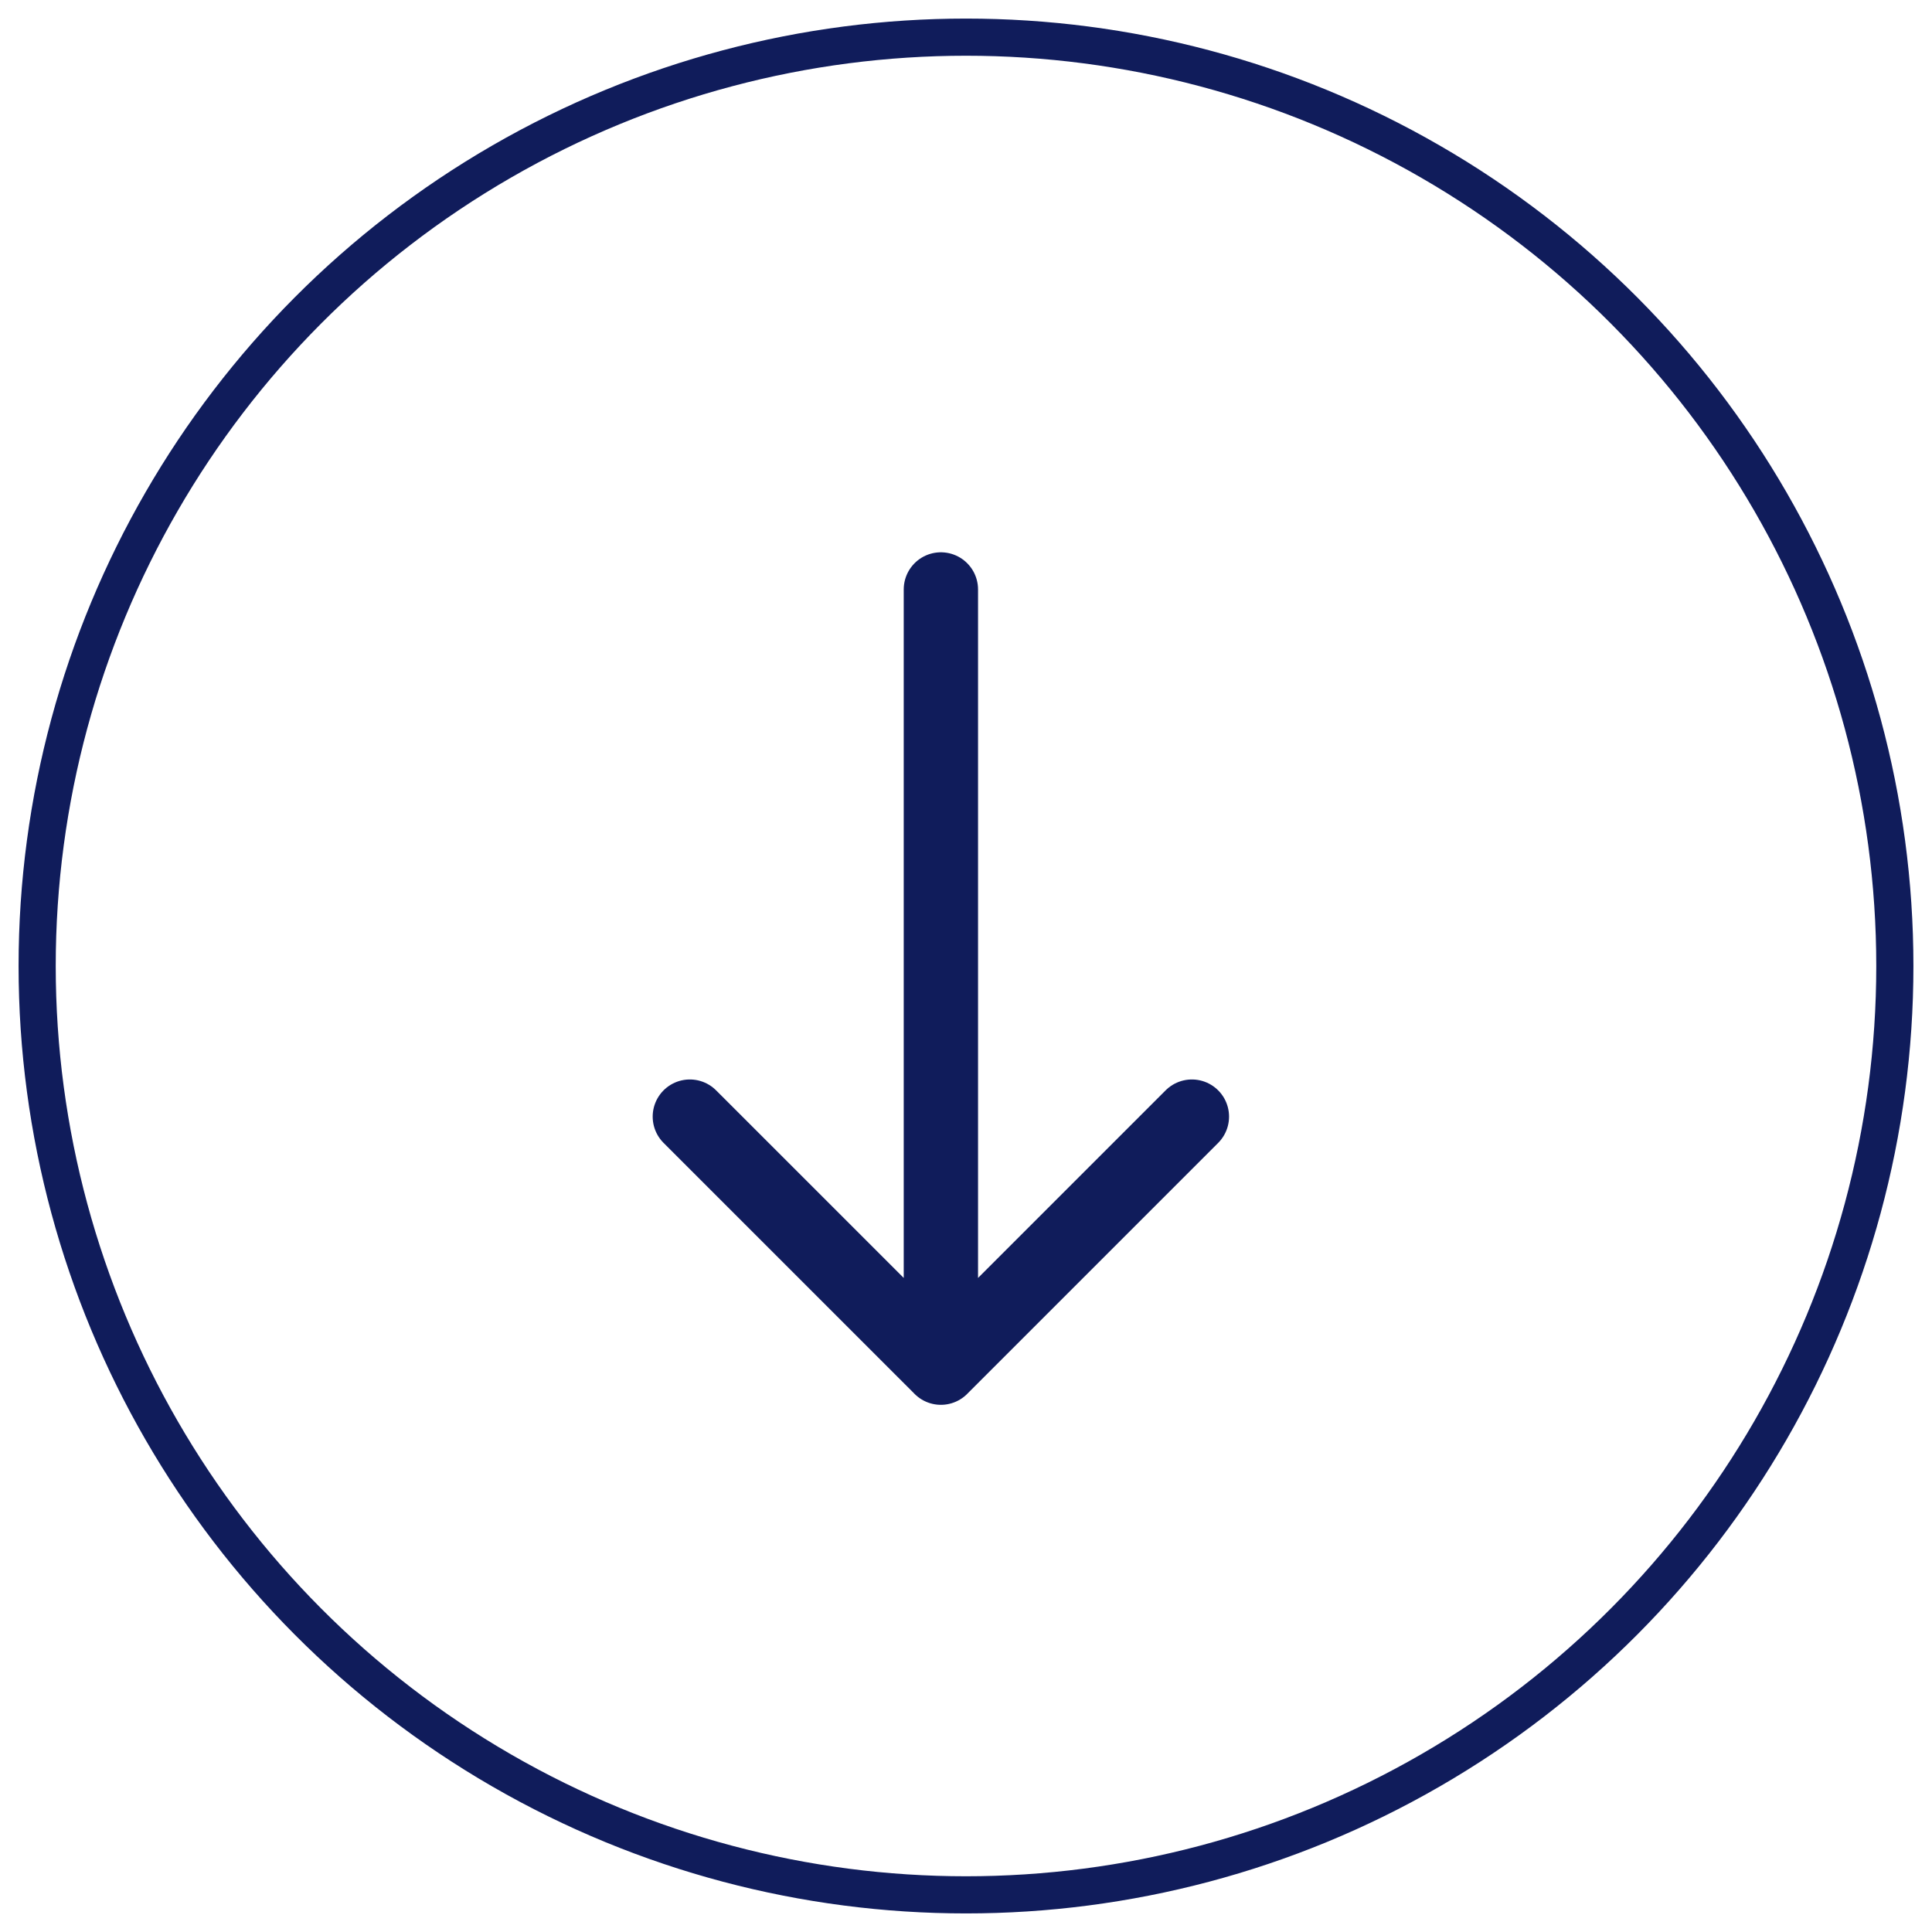 <svg width="52" height="52" fill="none" xmlns="http://www.w3.org/2000/svg"><circle cx="26" cy="26" r="25" stroke="#101C5B"/><path d="M32.08 30.054l-6.756 6.756-6.757-6.756m6.757 6.757V15.865" stroke="#101C5B" stroke-width="2" stroke-linecap="round" stroke-linejoin="round"/></svg>